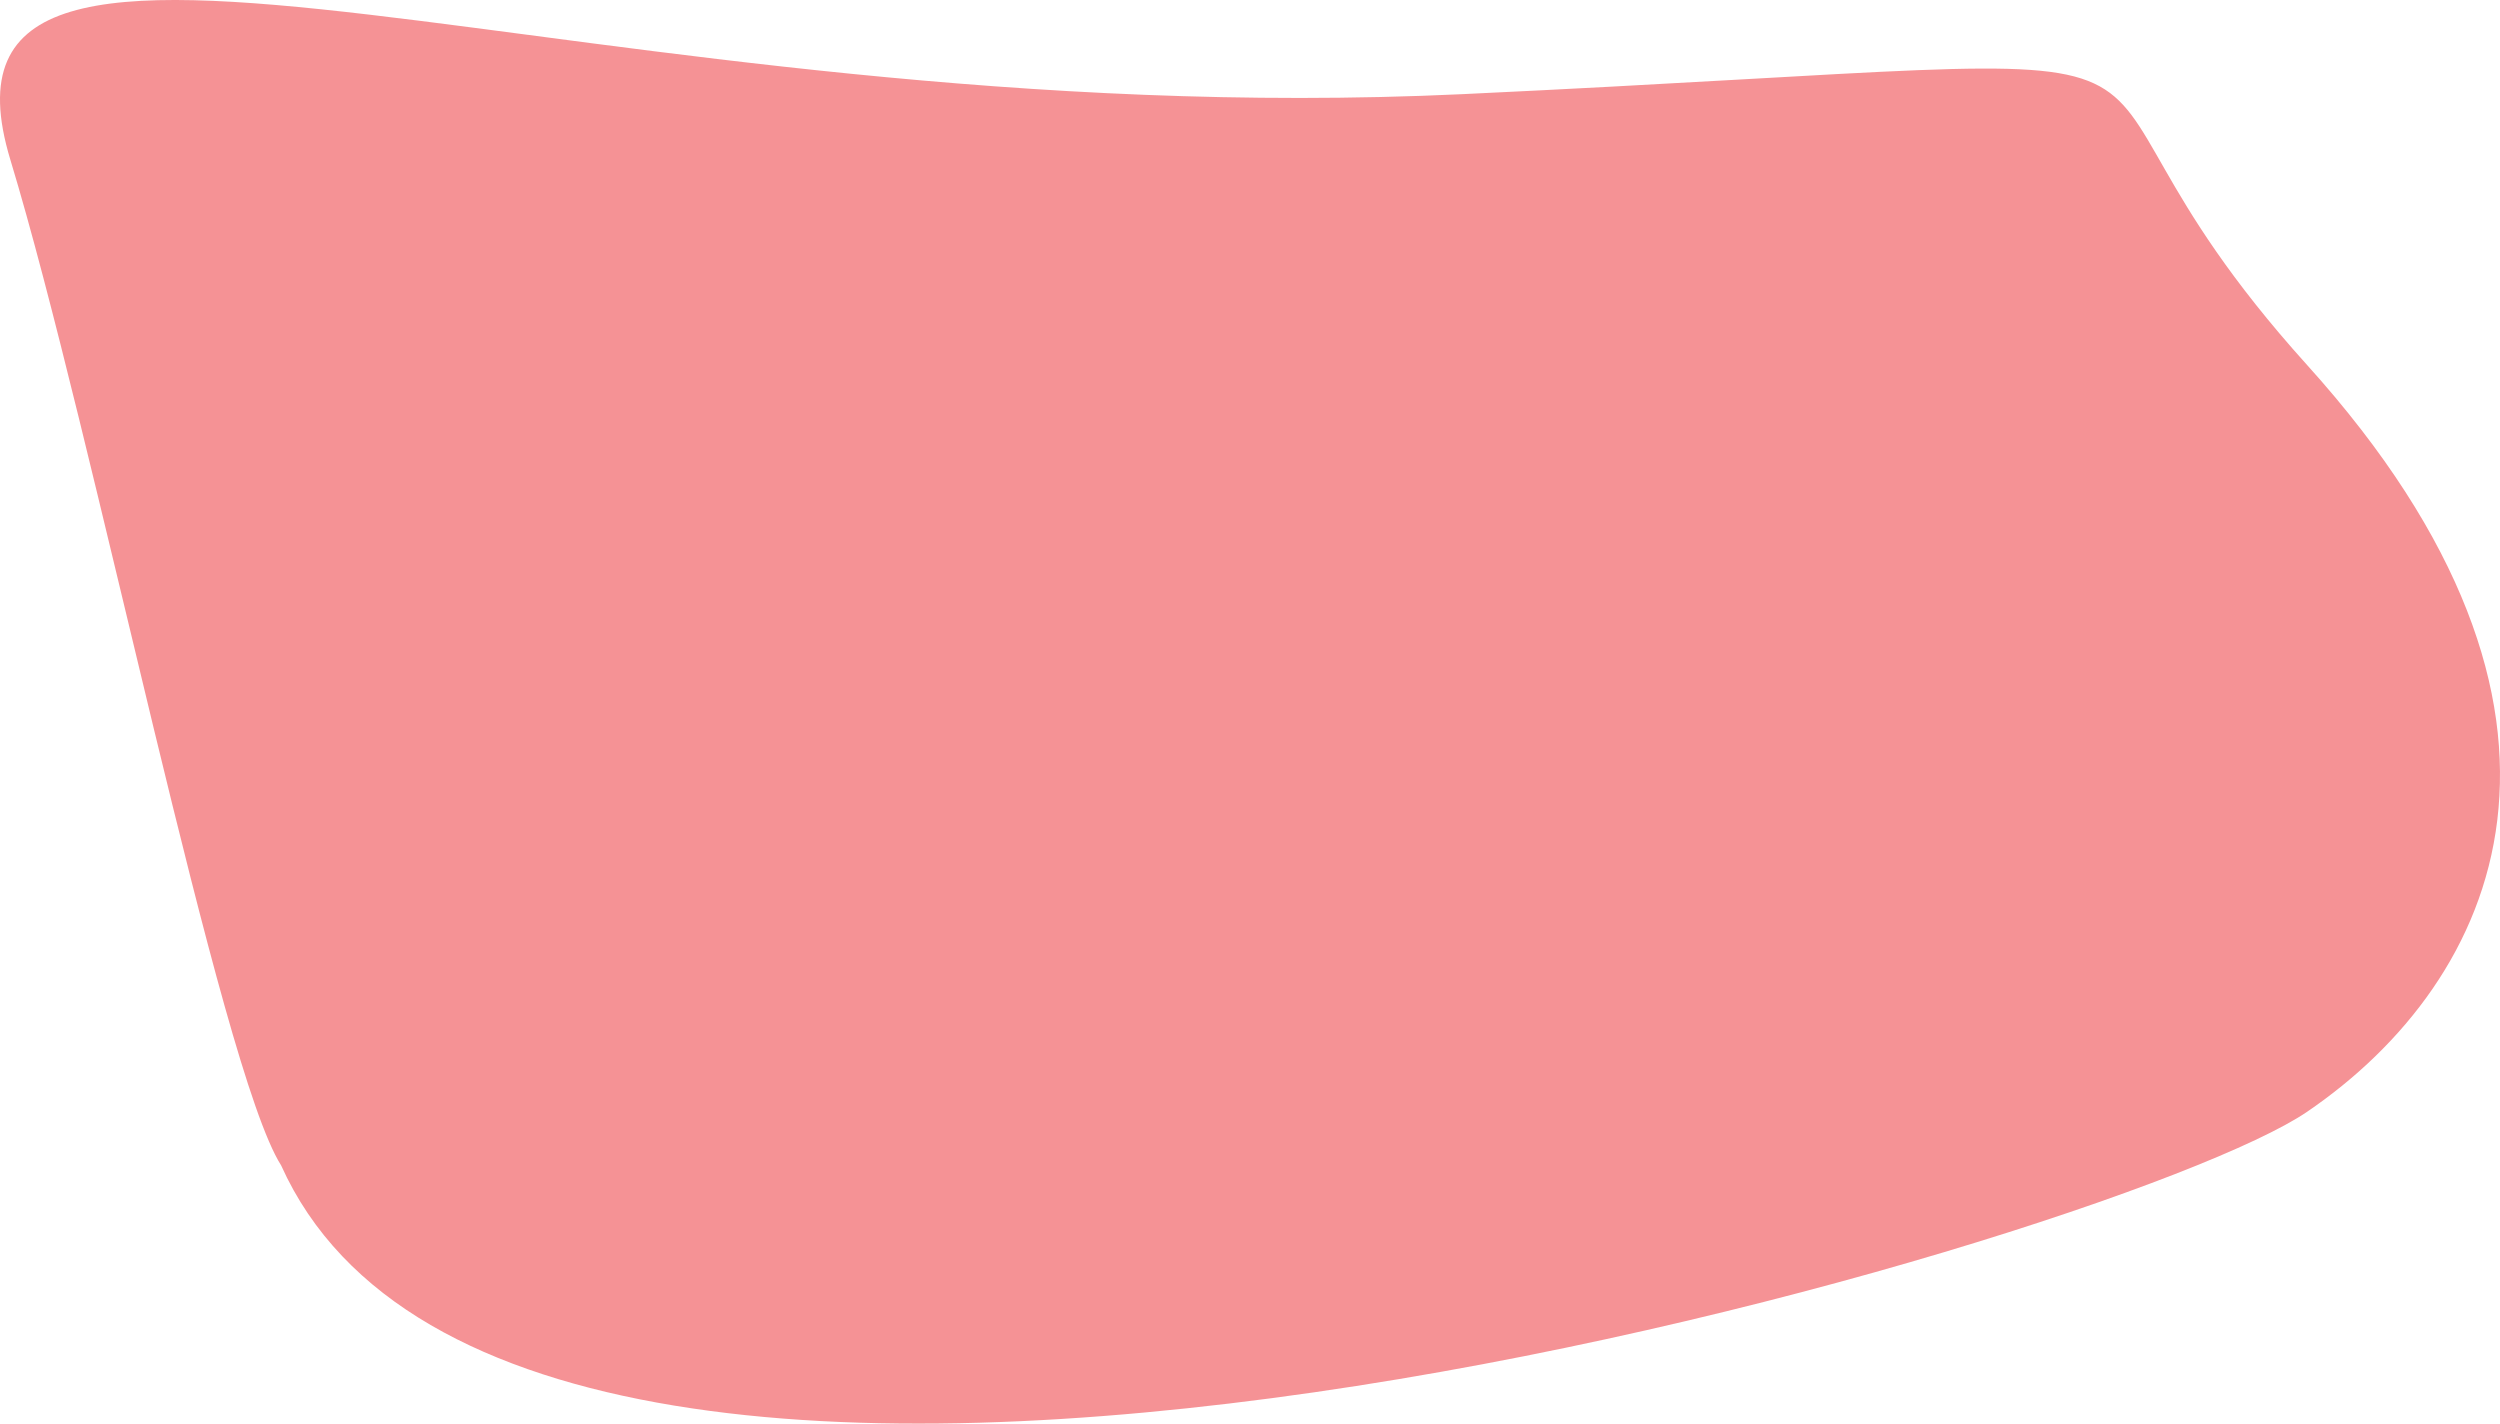 <svg width="216" height="123" viewBox="0 0 216 123" fill="none" xmlns="http://www.w3.org/2000/svg">
<path d="M199.333 96.059C182.696 107.404 45.474 147.815 24.287 100.685C19.012 92.413 8.039 37.351 0.897 13.811C-8.03 -15.614 50.811 11.684 126.289 8.138C201.768 4.593 172.145 1.403 199.333 31.537C226.522 61.671 215.971 84.715 199.333 96.059Z" fill="#F59295"/>
</svg>

